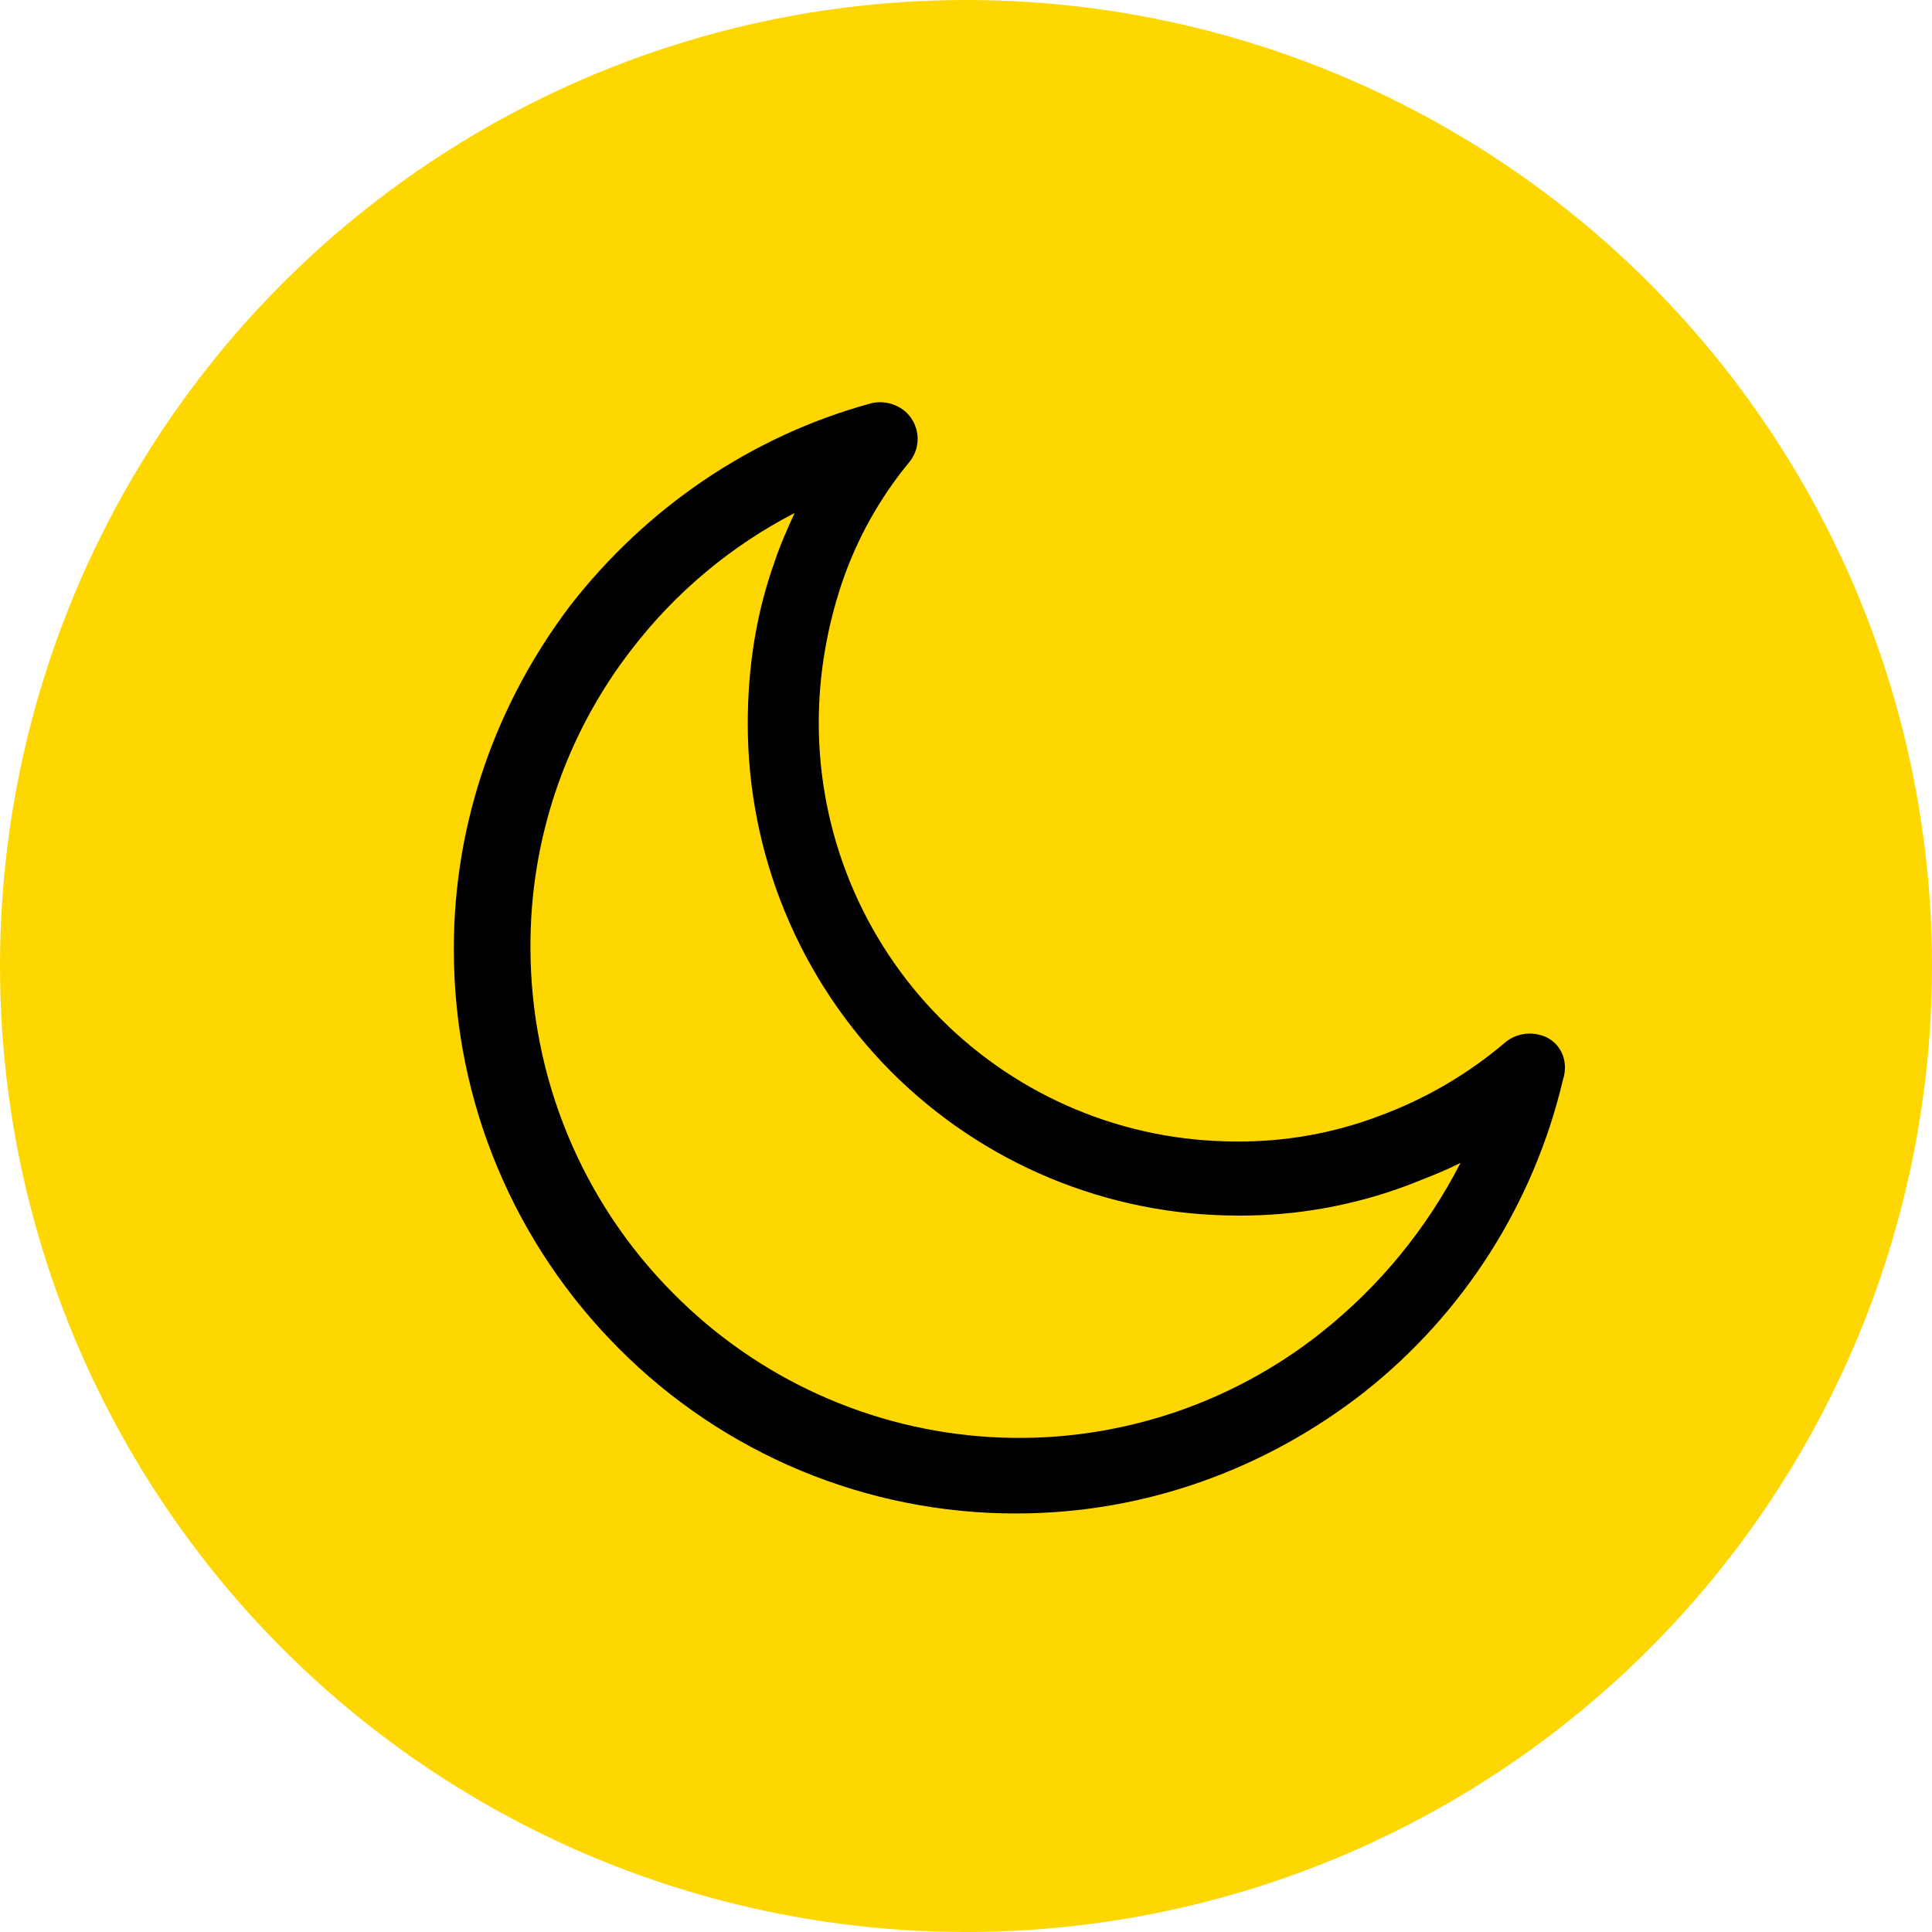 <svg width="62" height="62" viewBox="0 0 62 62" fill="none" xmlns="http://www.w3.org/2000/svg">
<circle cx="31" cy="31" r="31" fill="#FFD700"/>
<path d="M49.377 33.202C49.197 33.16 49.009 33.158 48.828 33.198C48.647 33.237 48.477 33.316 48.33 33.43C47.128 34.457 45.755 35.262 44.273 35.808C42.803 36.366 41.243 36.645 39.672 36.631C37.912 36.632 36.169 36.286 34.543 35.611C32.917 34.936 31.439 33.946 30.194 32.698C28.95 31.448 27.964 29.965 27.291 28.333C26.619 26.701 26.273 24.951 26.275 23.185C26.275 21.63 26.548 20.122 27.004 18.75C27.485 17.314 28.227 15.981 29.191 14.816C29.287 14.697 29.359 14.559 29.402 14.411C29.445 14.263 29.458 14.108 29.441 13.955C29.424 13.802 29.377 13.654 29.303 13.519C29.229 13.384 29.129 13.266 29.009 13.17C28.862 13.056 28.691 12.976 28.51 12.937C28.329 12.897 28.141 12.898 27.96 12.941C24.087 13.993 20.715 16.325 18.299 19.435C15.976 22.502 14.563 26.295 14.563 30.458C14.563 35.442 16.568 39.971 19.849 43.264C21.522 44.948 23.511 46.284 25.7 47.195C27.89 48.105 30.238 48.572 32.608 48.569C36.8 48.569 40.674 47.105 43.773 44.681C46.966 42.162 49.215 38.632 50.153 34.665C50.38 33.979 50.015 33.338 49.377 33.202ZM42.406 42.76C39.395 45.15 35.614 46.344 31.782 46.117C27.95 45.889 24.335 44.255 21.627 41.526C20.168 40.068 19.011 38.336 18.221 36.429C17.431 34.522 17.024 32.477 17.023 30.411C17.007 26.952 18.146 23.587 20.259 20.854C21.663 19.021 23.452 17.522 25.499 16.463C25.272 16.965 25.043 17.469 24.861 18.018C24.27 19.664 23.996 21.402 23.996 23.232C23.997 27.416 25.652 31.429 28.598 34.391C31.549 37.347 35.547 39.008 39.717 39.009C41.567 39.022 43.405 38.697 45.14 38.05C45.732 37.82 46.325 37.593 46.87 37.318C45.786 39.431 44.263 41.287 42.404 42.76H42.406Z" fill="black"/>
</svg>
